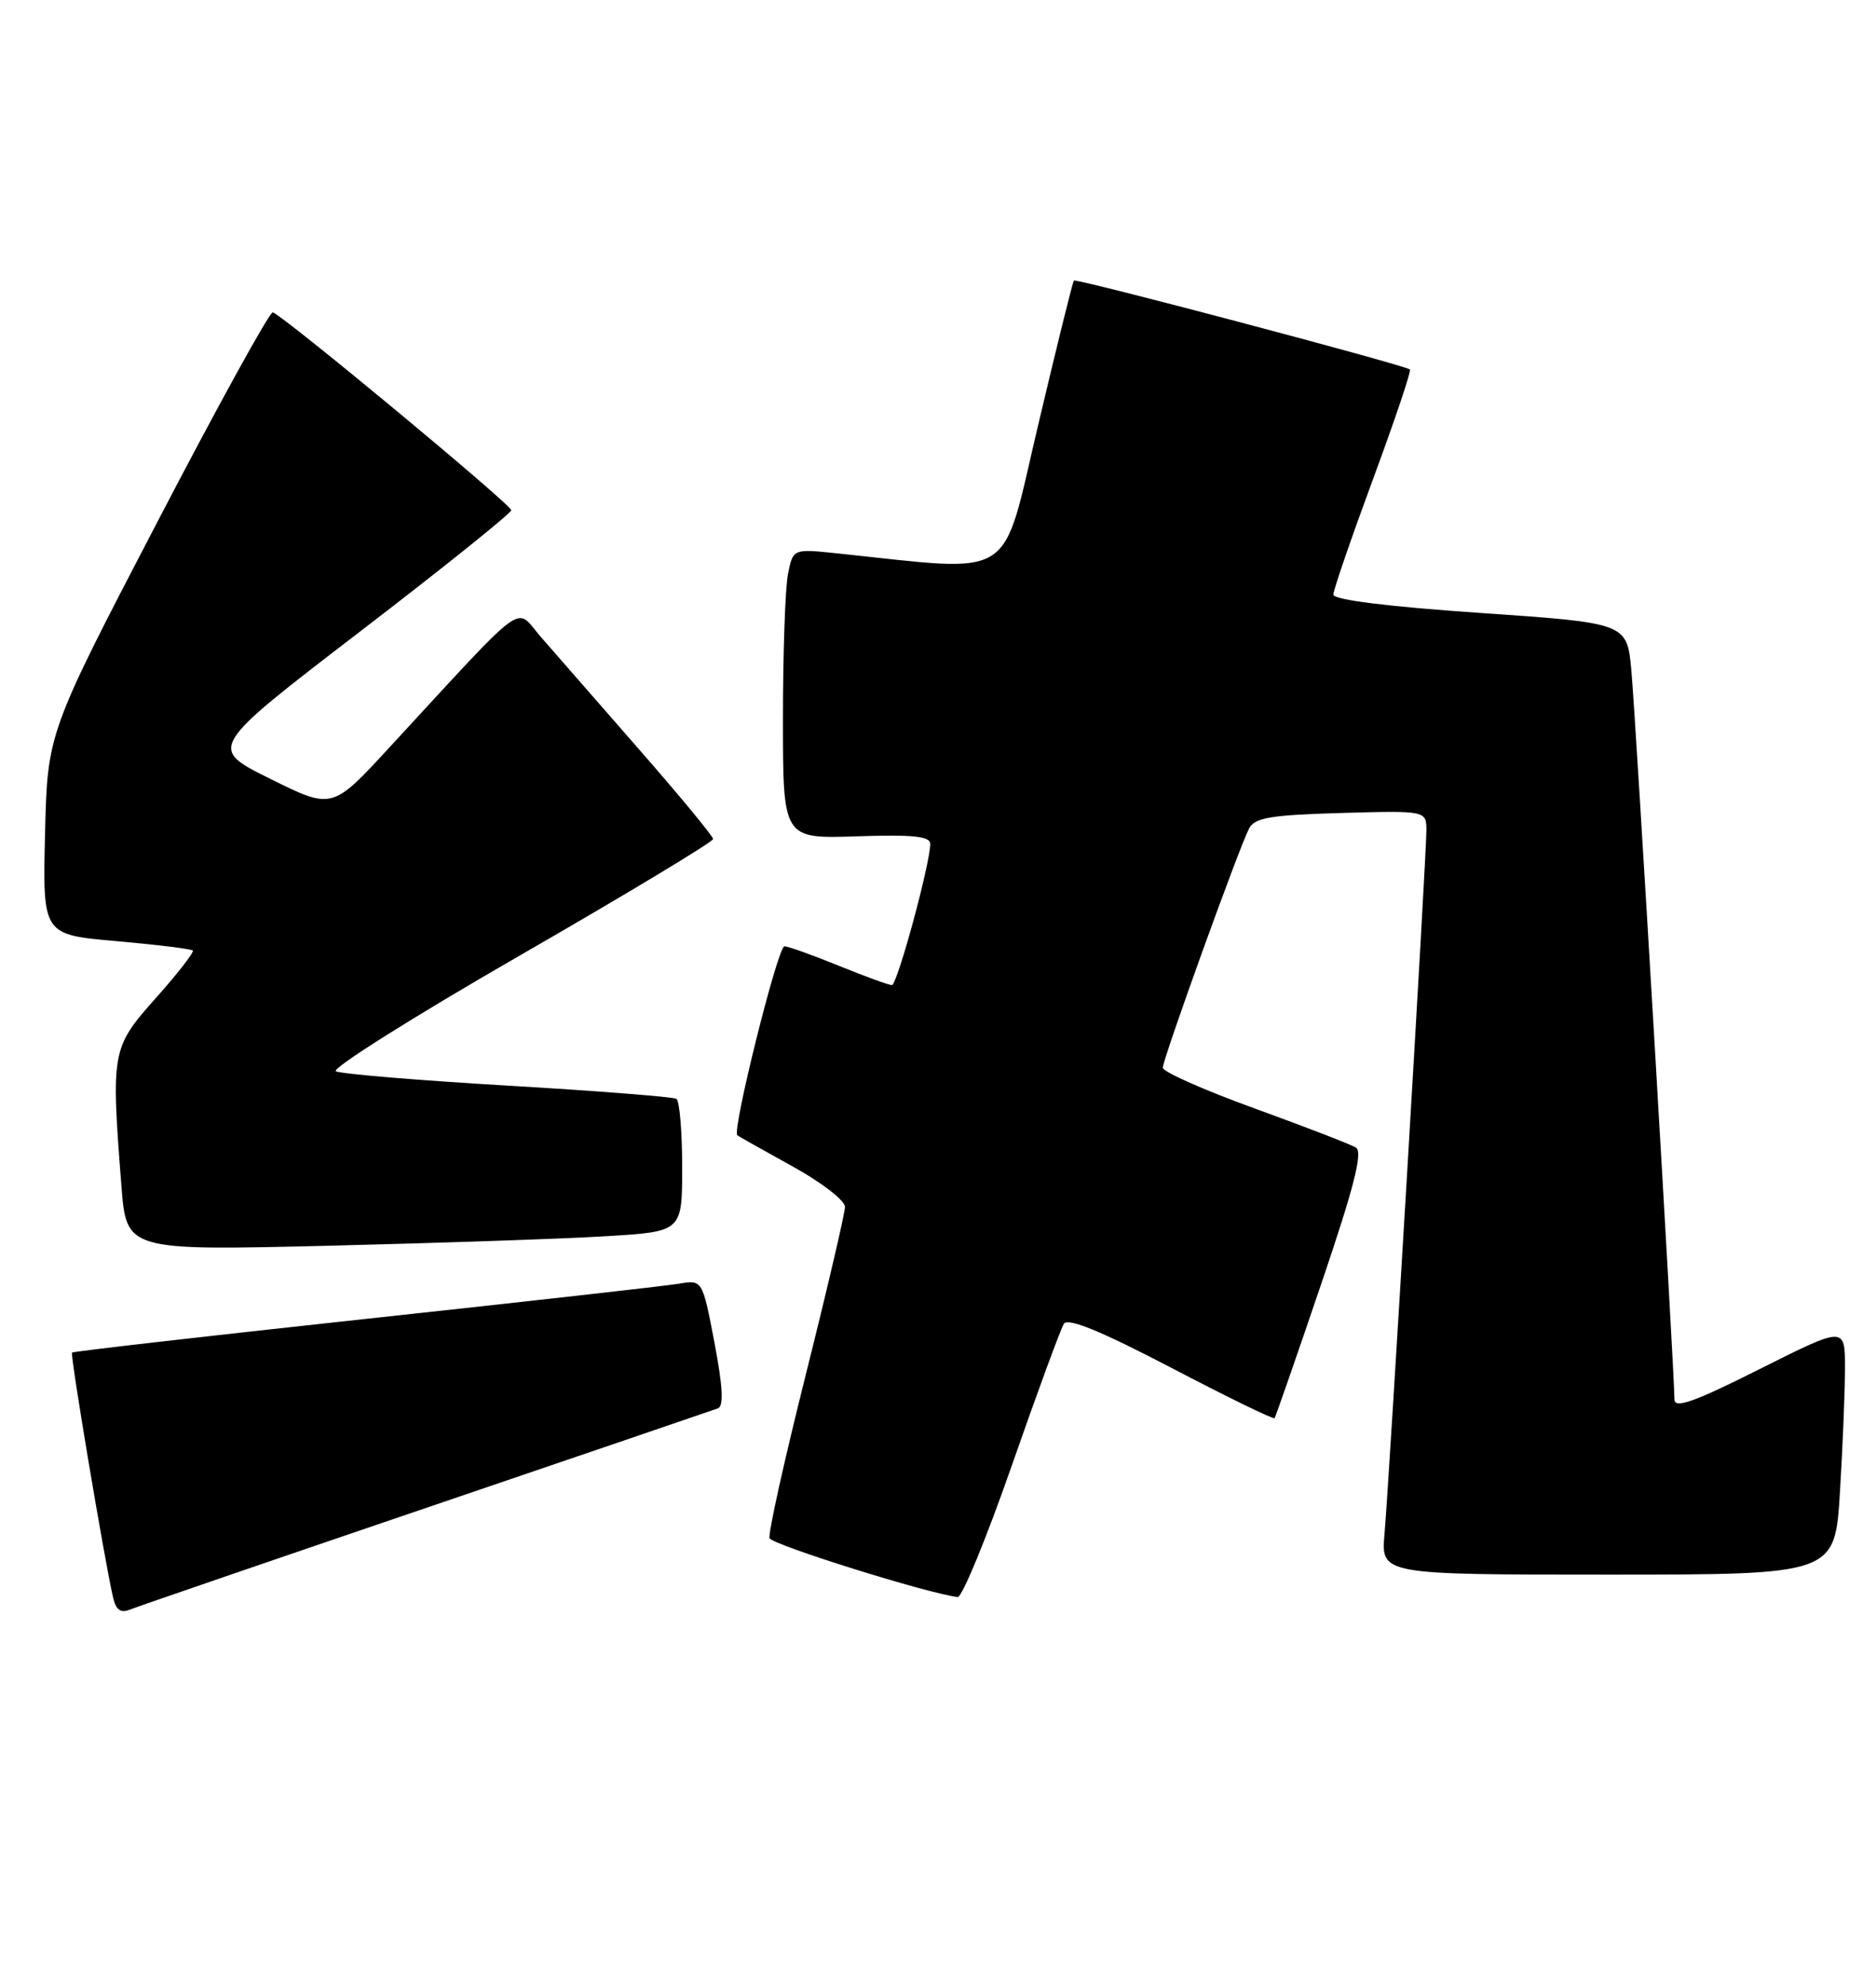<?xml version="1.0" encoding="UTF-8" standalone="no"?>
<!DOCTYPE svg PUBLIC "-//W3C//DTD SVG 1.1//EN" "http://www.w3.org/Graphics/SVG/1.1/DTD/svg11.dtd" >
<svg xmlns="http://www.w3.org/2000/svg" xmlns:xlink="http://www.w3.org/1999/xlink" version="1.1" viewBox="0 0 242 256">
 <g >
 <path fill="currentColor"
d=" M 55.00 194.39 C 75.08 187.56 92.00 181.79 92.60 181.57 C 93.38 181.29 93.25 178.81 92.16 173.08 C 90.61 164.98 90.61 164.98 87.56 165.50 C 85.88 165.78 67.64 167.83 47.03 170.05 C 26.43 172.28 9.44 174.22 9.29 174.38 C 9.03 174.63 13.38 200.58 14.56 205.84 C 14.95 207.57 15.53 208.00 16.79 207.50 C 17.73 207.12 34.92 201.22 55.00 194.39 Z  M 130.53 188.91 C 133.81 179.51 136.83 171.30 137.24 170.66 C 137.76 169.86 142.00 171.59 151.08 176.33 C 158.28 180.09 164.28 183.02 164.42 182.83 C 164.55 182.65 167.25 174.90 170.41 165.60 C 174.69 152.99 175.83 148.52 174.91 147.95 C 174.24 147.53 168.35 145.26 161.84 142.90 C 155.33 140.54 150.00 138.18 150.00 137.65 C 150.00 136.54 159.81 109.34 161.13 106.81 C 161.85 105.42 163.90 105.07 173.00 104.81 C 184.00 104.50 184.00 104.50 184.00 107.10 C 184.00 110.40 179.21 190.71 178.60 197.75 C 178.14 203.00 178.14 203.00 207.42 203.00 C 236.70 203.00 236.70 203.00 237.35 192.34 C 237.71 186.48 238.00 179.28 238.00 176.34 C 238.00 170.98 238.00 170.98 227.00 176.50 C 218.47 180.78 216.00 181.65 216.00 180.40 C 216.00 177.04 210.99 92.24 210.44 86.41 C 209.87 80.32 209.87 80.32 190.94 79.02 C 179.07 78.21 172.00 77.33 172.00 76.66 C 172.00 76.08 174.31 69.37 177.12 61.76 C 179.94 54.14 182.08 47.79 181.87 47.63 C 181.09 47.03 138.81 35.85 138.53 36.17 C 138.37 36.35 136.29 44.77 133.90 54.88 C 129.10 75.20 131.35 73.78 107.90 71.33 C 102.30 70.75 102.30 70.75 101.65 74.00 C 101.29 75.79 101.00 84.20 101.00 92.69 C 101.00 108.14 101.00 108.14 110.50 107.82 C 117.75 107.58 120.00 107.81 120.00 108.79 C 120.00 111.33 115.74 127.00 115.05 127.00 C 114.66 127.00 111.58 125.88 108.19 124.50 C 104.81 123.12 101.66 122.00 101.19 122.00 C 100.33 122.00 94.40 145.80 95.11 146.36 C 95.33 146.53 98.54 148.33 102.25 150.38 C 105.96 152.42 109.00 154.77 109.00 155.59 C 109.00 156.40 106.73 166.11 103.96 177.16 C 101.19 188.21 99.07 197.72 99.27 198.30 C 99.55 199.14 119.78 205.47 123.54 205.89 C 124.10 205.95 127.25 198.31 130.53 188.91 Z  M 78.25 159.37 C 88.00 158.78 88.00 158.78 88.00 150.45 C 88.00 145.87 87.66 141.91 87.25 141.66 C 86.84 141.41 77.05 140.64 65.50 139.96 C 53.95 139.28 43.97 138.45 43.33 138.11 C 42.69 137.78 53.38 131.05 67.08 123.17 C 80.79 115.28 91.99 108.53 91.99 108.17 C 91.98 107.80 87.64 102.55 82.34 96.50 C 77.05 90.45 71.37 83.96 69.73 82.07 C 66.36 78.20 68.38 76.72 50.17 96.43 C 42.85 104.37 42.85 104.37 34.85 100.40 C 26.85 96.44 26.85 96.44 46.38 81.47 C 57.12 73.24 65.93 66.17 65.95 65.78 C 66.00 65.09 36.64 40.75 35.19 40.27 C 34.81 40.14 28.11 52.29 20.31 67.27 C 6.12 94.50 6.12 94.50 5.81 107.50 C 5.50 120.50 5.50 120.50 15.00 121.33 C 20.23 121.79 24.67 122.34 24.87 122.54 C 25.07 122.74 22.94 125.49 20.12 128.65 C 14.39 135.08 14.31 135.51 15.66 152.86 C 16.31 161.23 16.31 161.23 42.41 160.60 C 56.76 160.25 72.89 159.70 78.25 159.37 Z "/>
</g>
</svg>